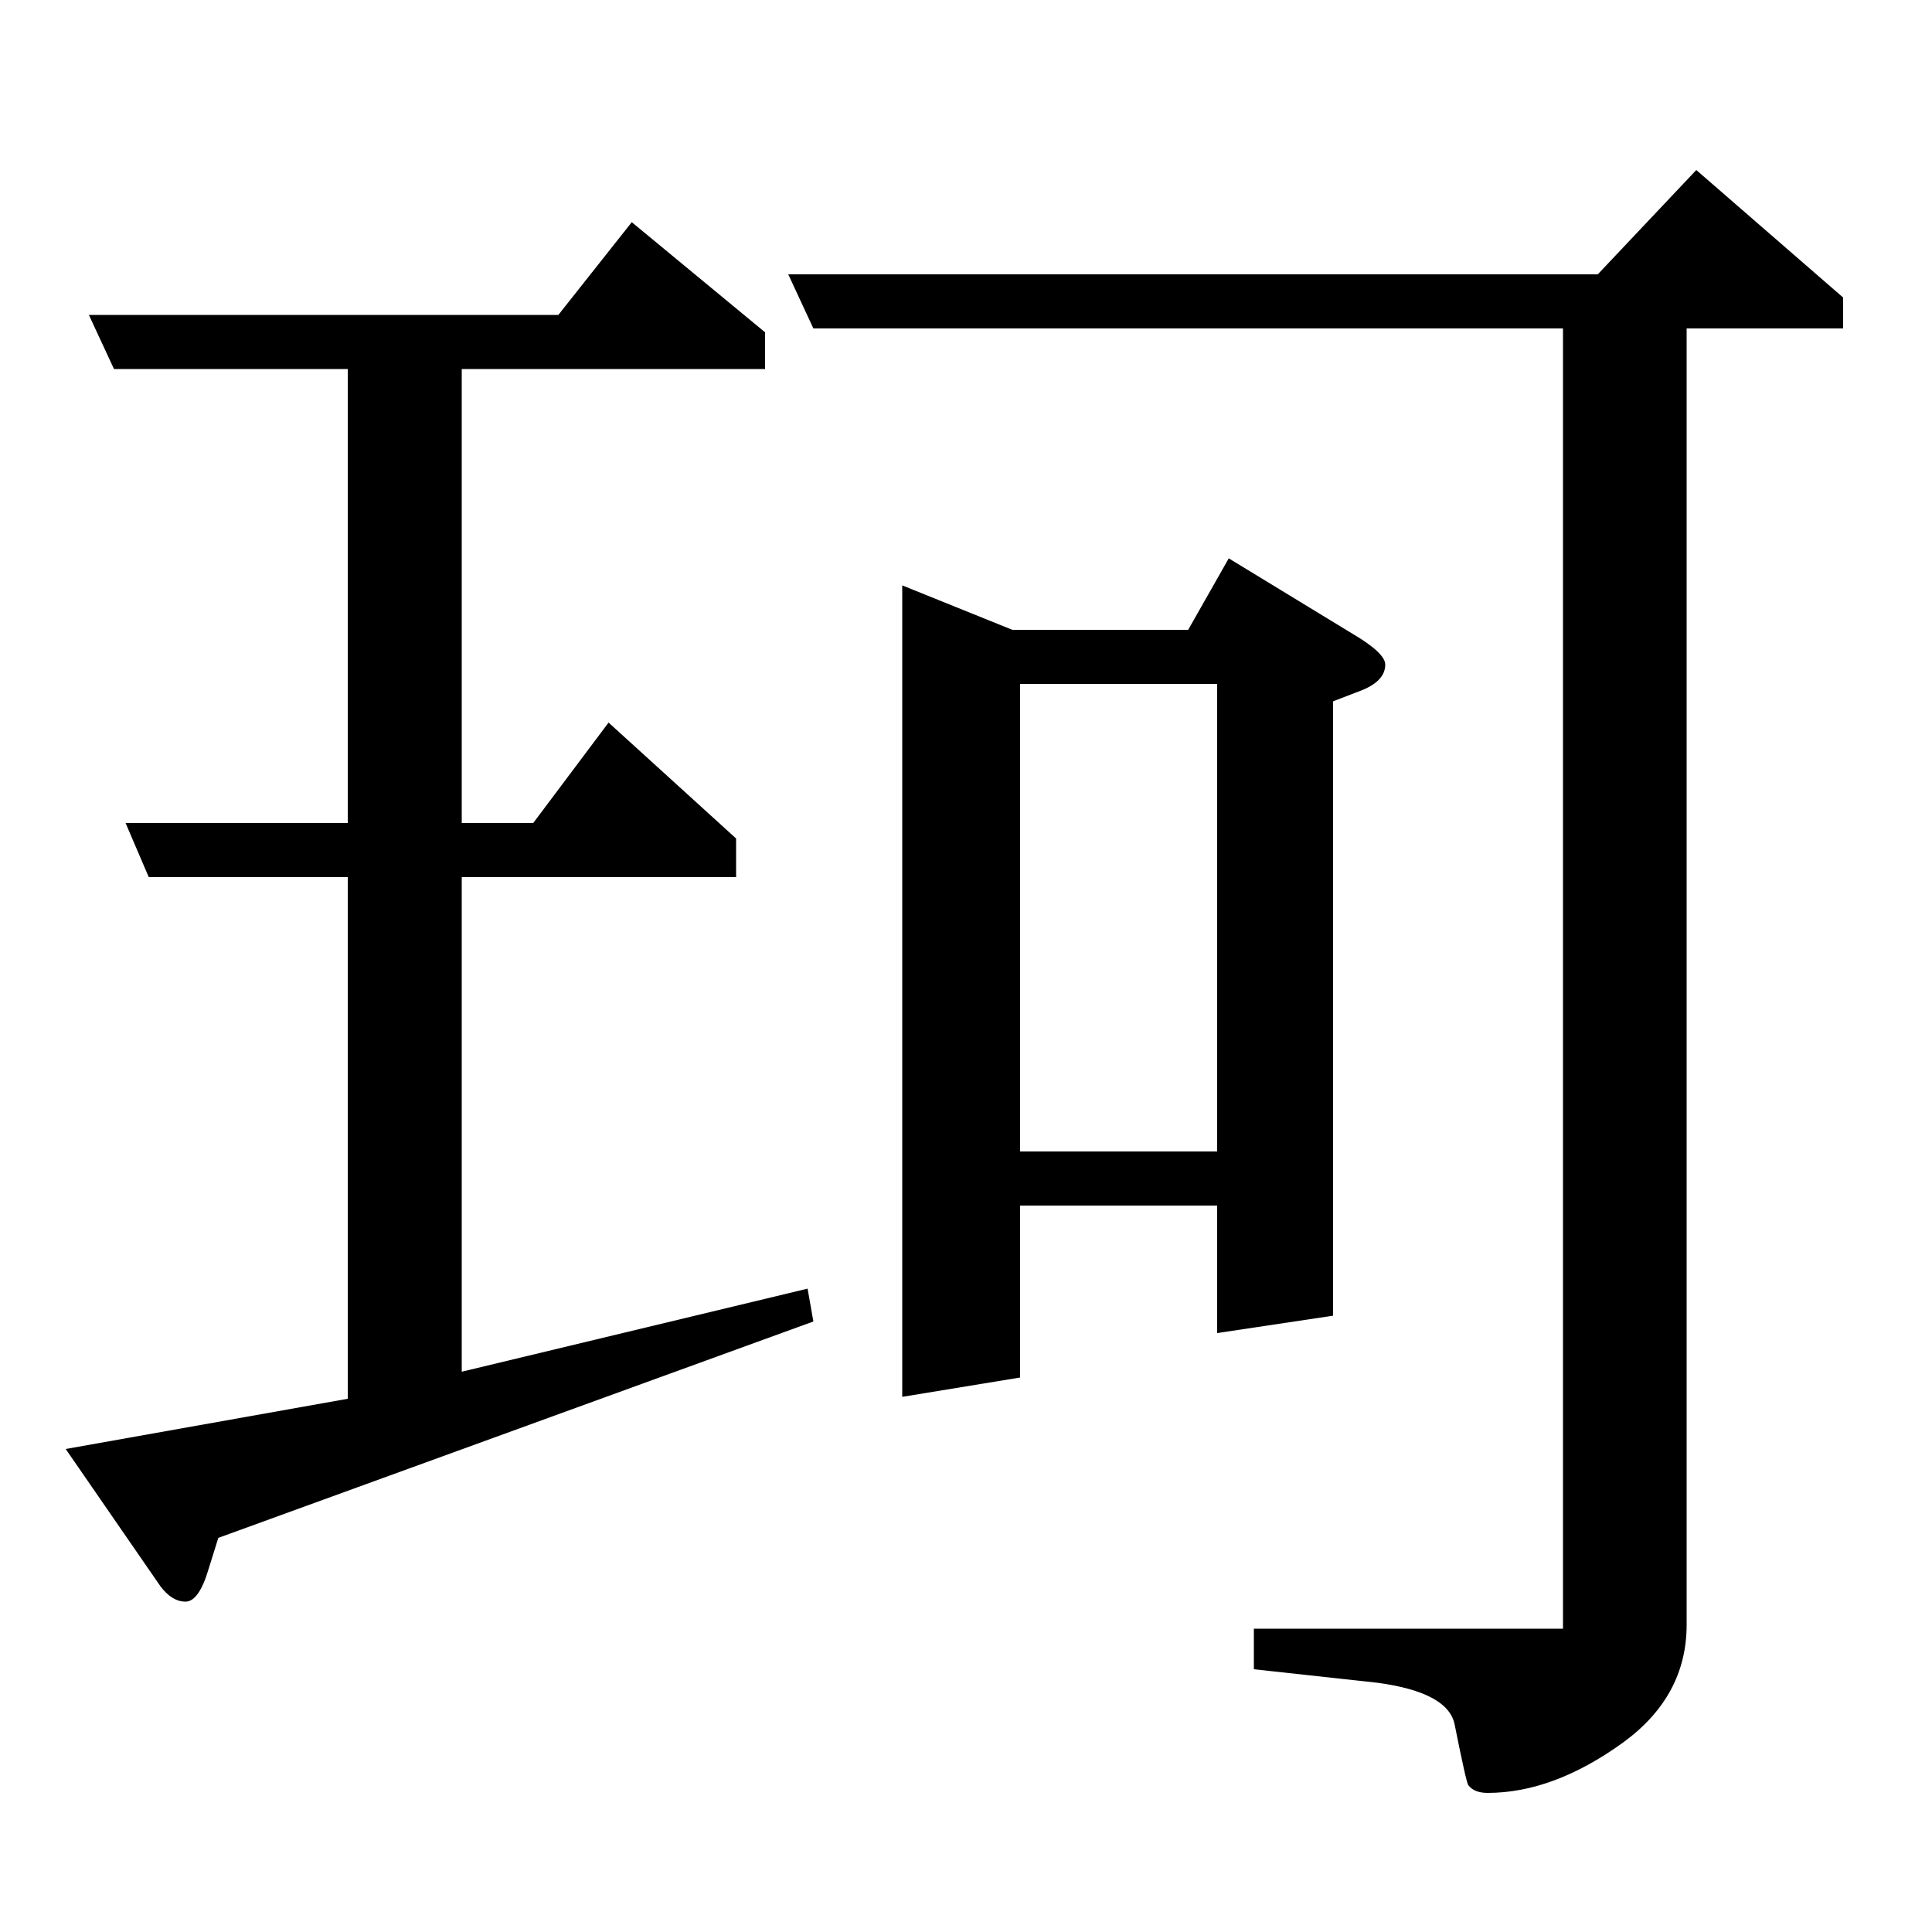 <?xml version="1.0" standalone="no"?>
<!DOCTYPE svg PUBLIC "-//W3C//DTD SVG 1.1//EN" "http://www.w3.org/Graphics/SVG/1.1/DTD/svg11.dtd" >
<svg xmlns="http://www.w3.org/2000/svg" xmlns:xlink="http://www.w3.org/1999/xlink" version="1.1" viewBox="0 -120 1000 1000">
  <g transform="matrix(1 0 0 -1 0 880)">
   <path fill="currentColor"
d="M34 250l146 26v270h-103l-12 28h115v235h-121l-13 28h243l38 48l69 -57v-19h-157v-235h37l39 52l66 -60v-20h-142v-256l179 43l3 -17l-308 -112l-5 -16q-5 -17 -12 -17t-13 8zM408 858h419l51 54l76 -66v-16h-81v-671q0 -37 -33 -61q-36 -26 -70 -26q-7 0 -10 4
q-1 1 -7 31q-3 17 -40 22l-64 7v21h160v673h-388zM467 277v420l57 -23h91l21 37l64 -39q17 -10 17 -16q0 -9 -14 -14l-13 -5v-318l-60 -9v66h-102v-89zM528 646v-242h102v242h-102z" />
  </g>

</svg>

